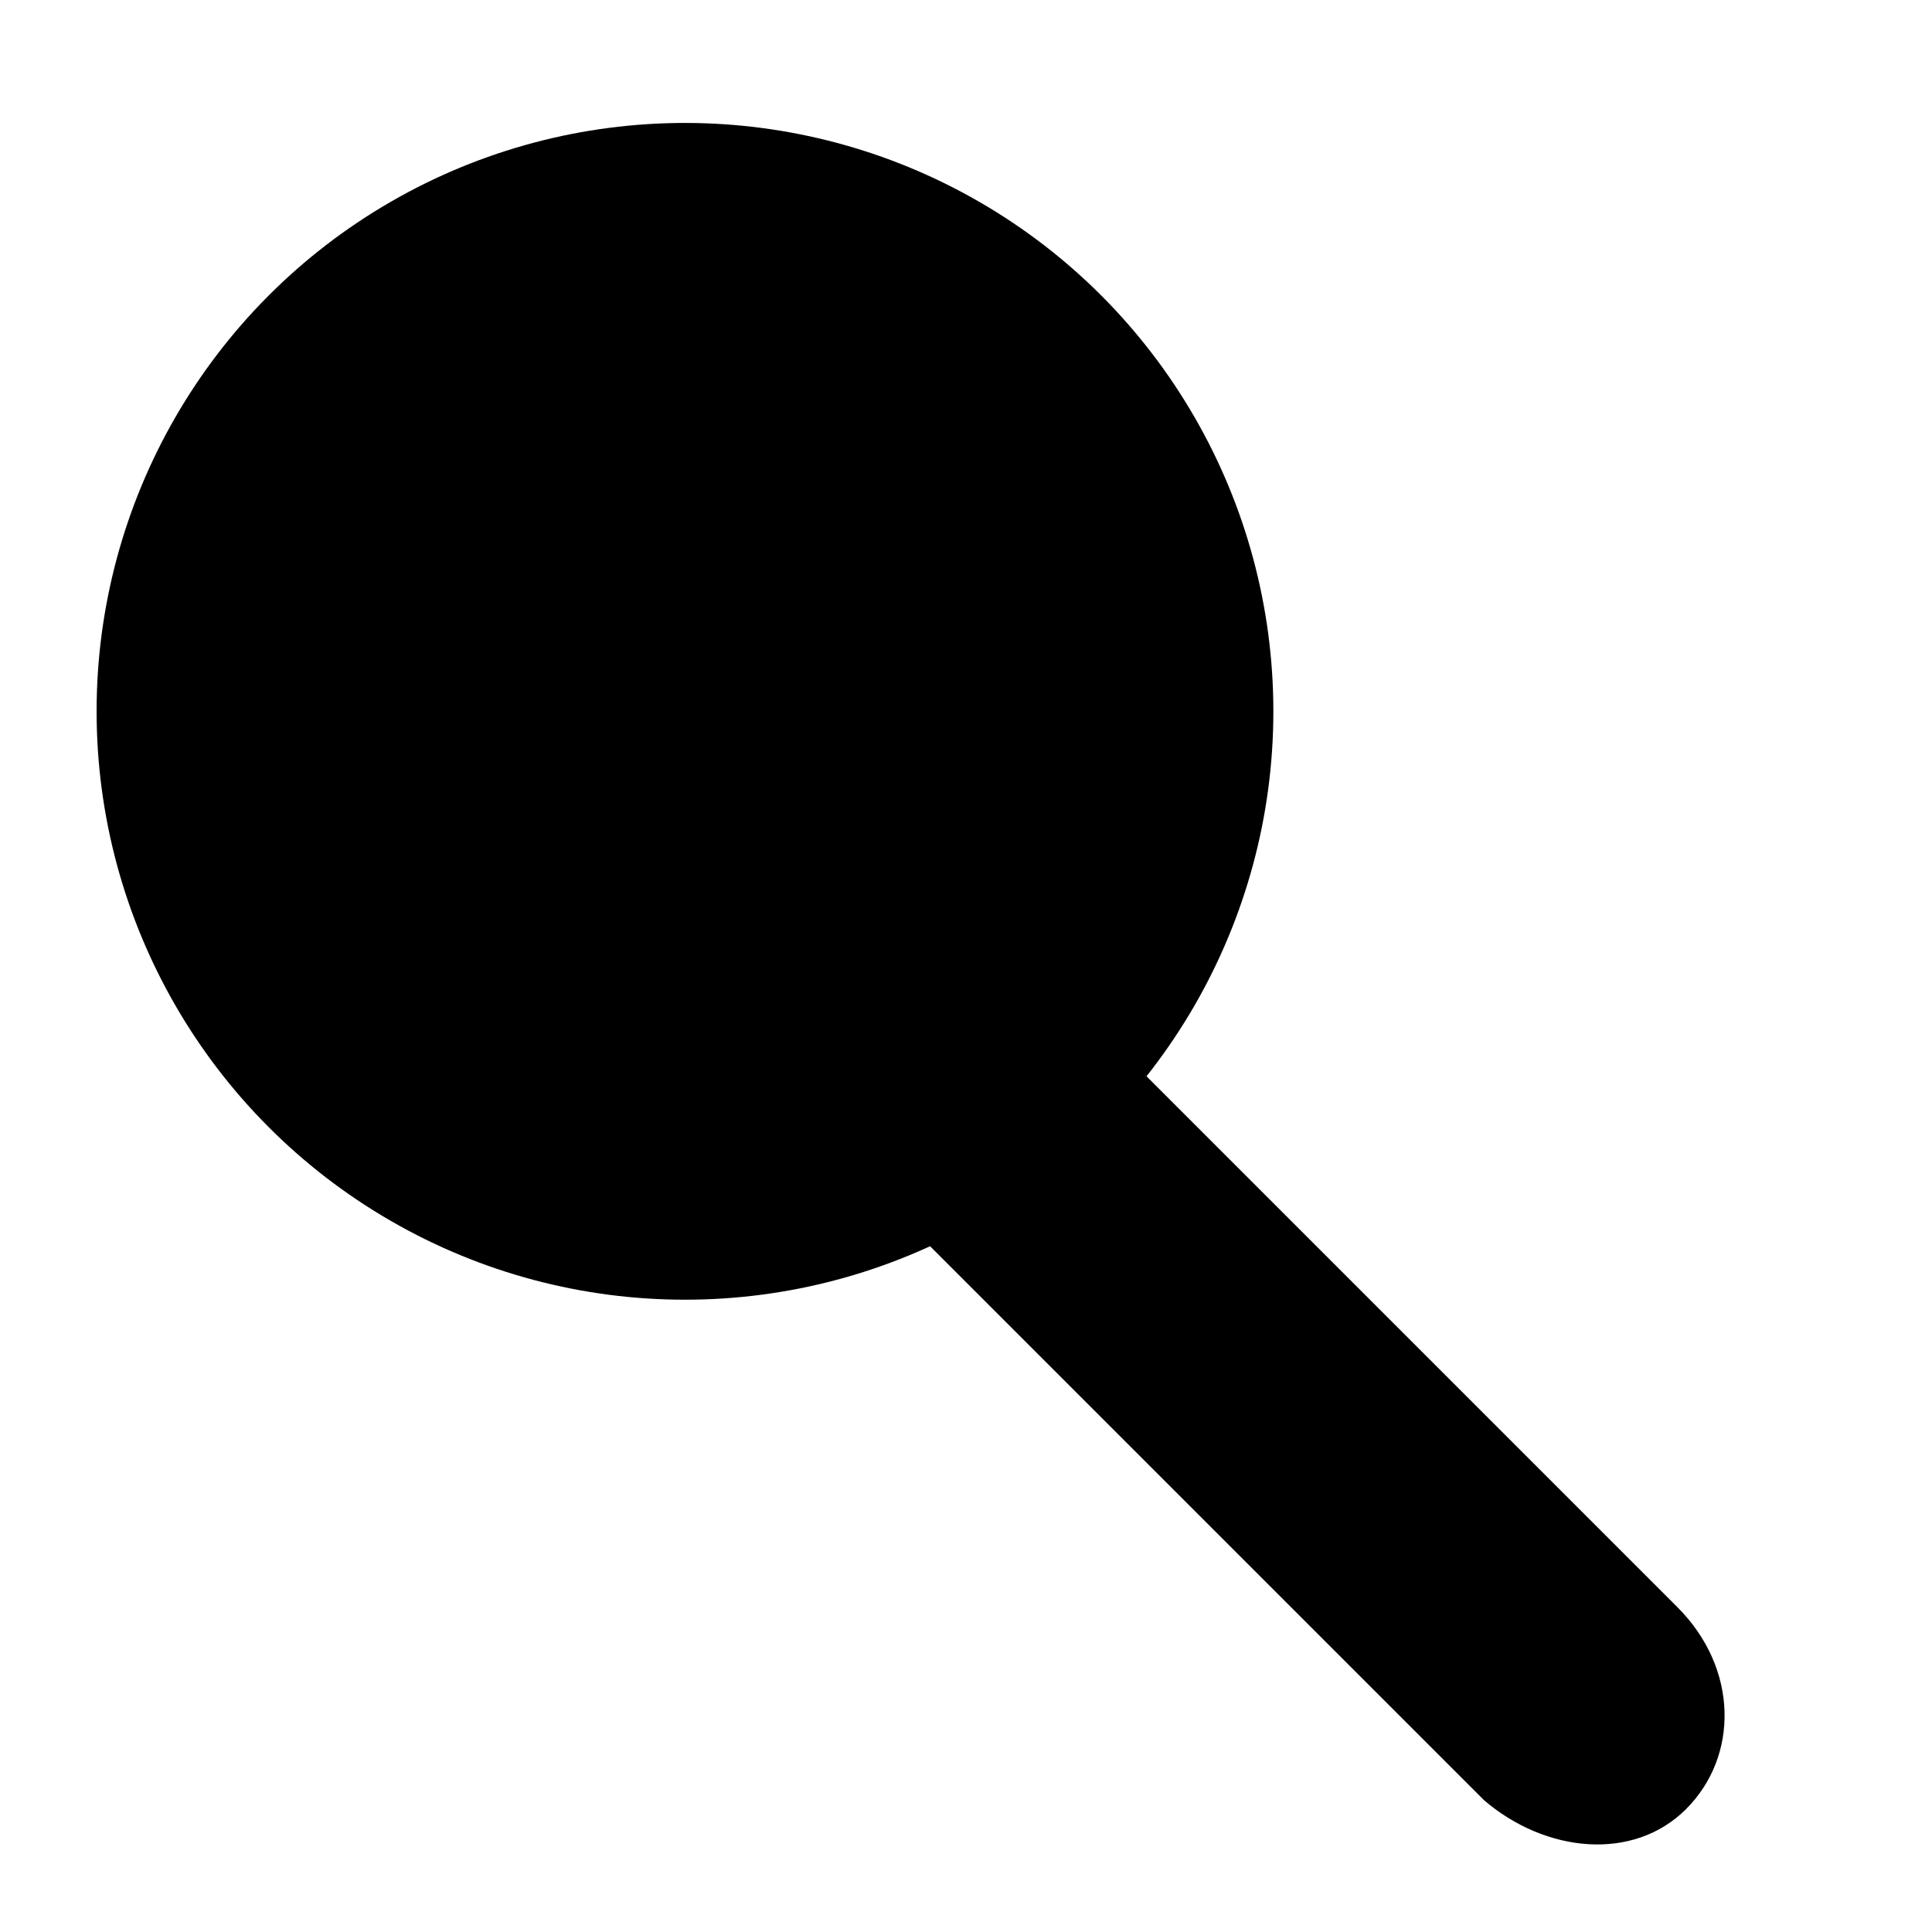 <?xml version="1.0" encoding="utf-8"?>
<!-- Generator: Adobe Illustrator 19.0.0, SVG Export Plug-In . SVG Version: 6.00 Build 0)  -->
<svg version="1.1" id="圖層_1" xmlns="http://www.w3.org/2000/svg" xmlns:xlink="http://www.w3.org/1999/xlink" x="0px" y="0px"
	 viewBox="0 0 22 22" style="enable-background:new 0 0 22 22;" xml:space="preserve">
<style type="text/css">
	.st0{fill:#FFFFFF;}
</style>
<rect id="XMLID_18_" x="-7.3" y="-6.5" class="st0" width="35.3" height="35.3"/>
<g id="XMLID_15_">
	<circle id="XMLID_17_" cx="7.8" cy="8.1" r="6.7"/>
	<path id="XMLID_16_" d="M19.1,18.3c0.7,0.7,0.7,1.7,0.1,2.3l0,0c-0.6,0.6-1.6,0.5-2.3-0.1l-7.1-7.1c-0.7-0.7-0.7-1.7-0.1-2.3l0,0
		c0.6-0.6,1.6-0.5,2.3,0.1L19.1,18.3z"/>
</g>
</svg>
